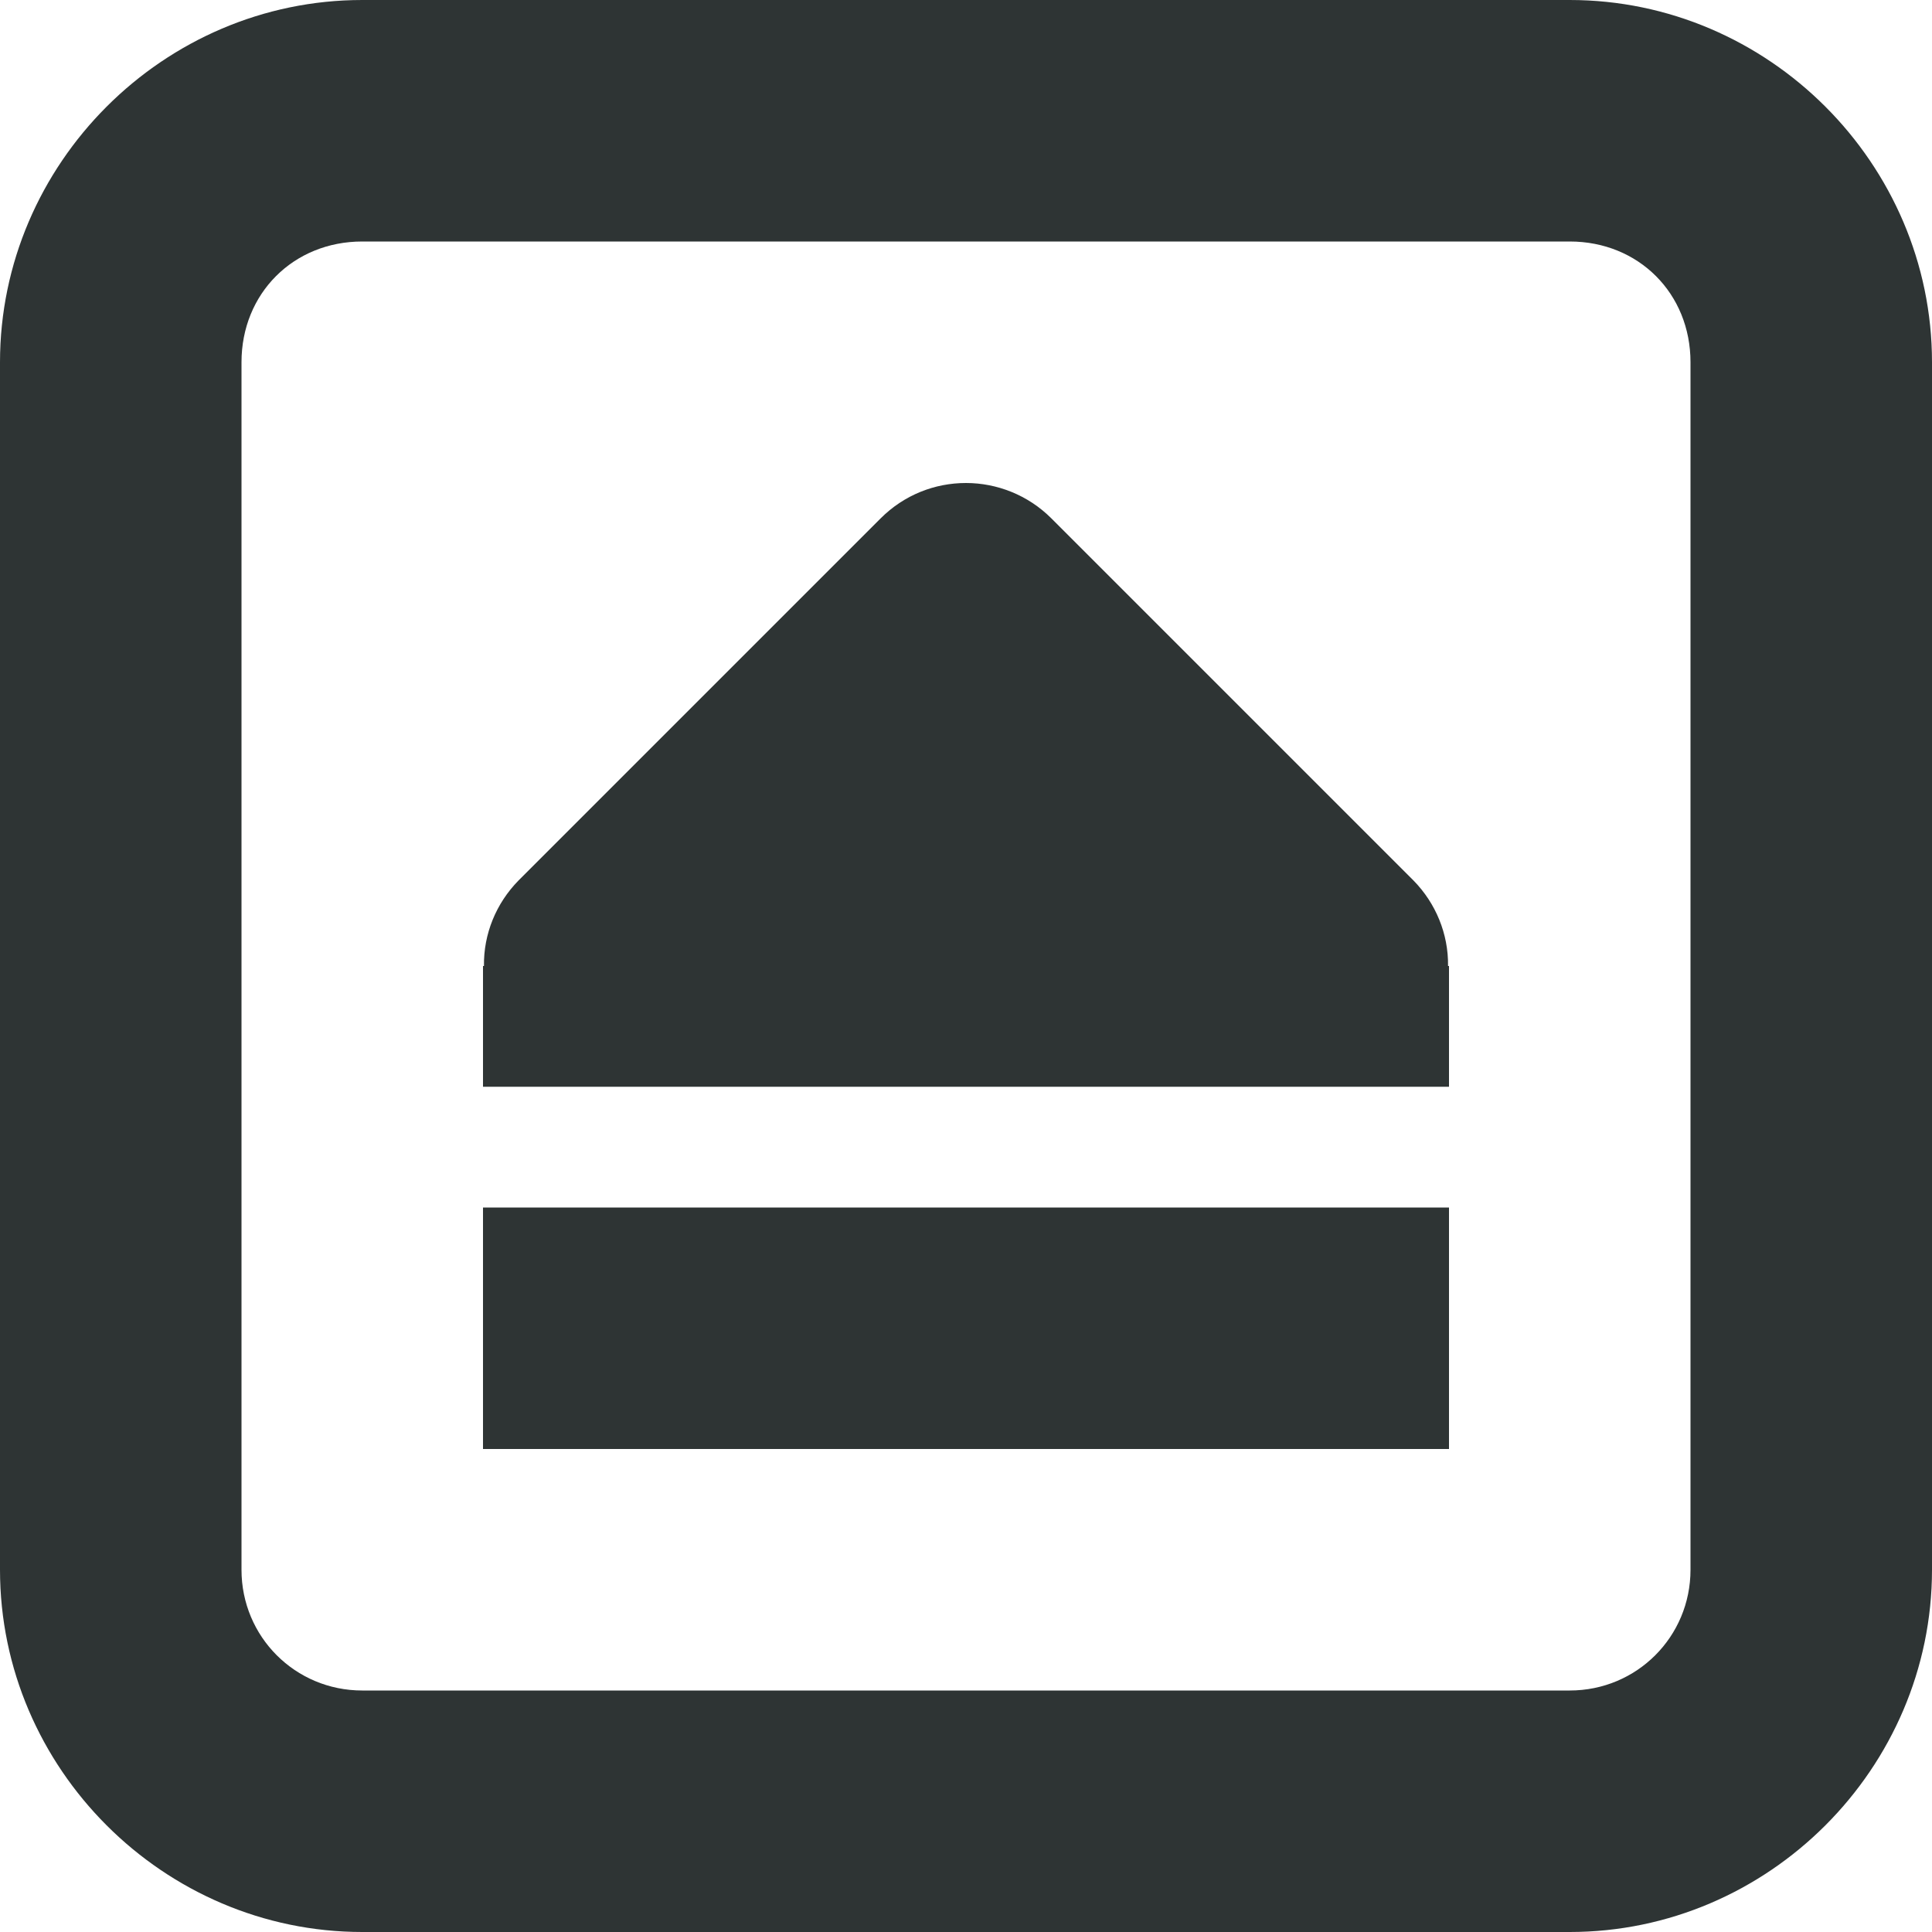 <?xml version="1.0" encoding="UTF-8"?>
<svg height="16px" viewBox="0 0 16 16" width="16px" xmlns="http://www.w3.org/2000/svg">
    <path d="m 3 0 c -1.645 0 -3 1.355 -3 3 v 10 c 0 1.645 1.355 3 3 3 h 10 c 1.645 0 3 -1.355 3 -3 v -10 c 0 -1.645 -1.355 -3 -3 -3 z m 0 2 h 10 c 0.57 0 1 0.43 1 1 v 10 c 0 0.555 -0.445 1 -1 1 h -10 c -0.555 0 -1 -0.445 -1 -1 v -10 c 0 -0.57 0.43 -1 1 -1 z m 5 2 c -0.258 0 -0.512 0.098 -0.707 0.293 l -3 3 c -0.184 0.188 -0.289 0.441 -0.285 0.707 h -0.008 v 1 h 8 v -1 h -0.008 c 0.004 -0.266 -0.102 -0.52 -0.285 -0.707 l -3 -3 c -0.195 -0.195 -0.453 -0.293 -0.707 -0.293 z m -4 6 v 2 h 8 v -2 z m 0 0" fill="#2e3434"/>
</svg>
